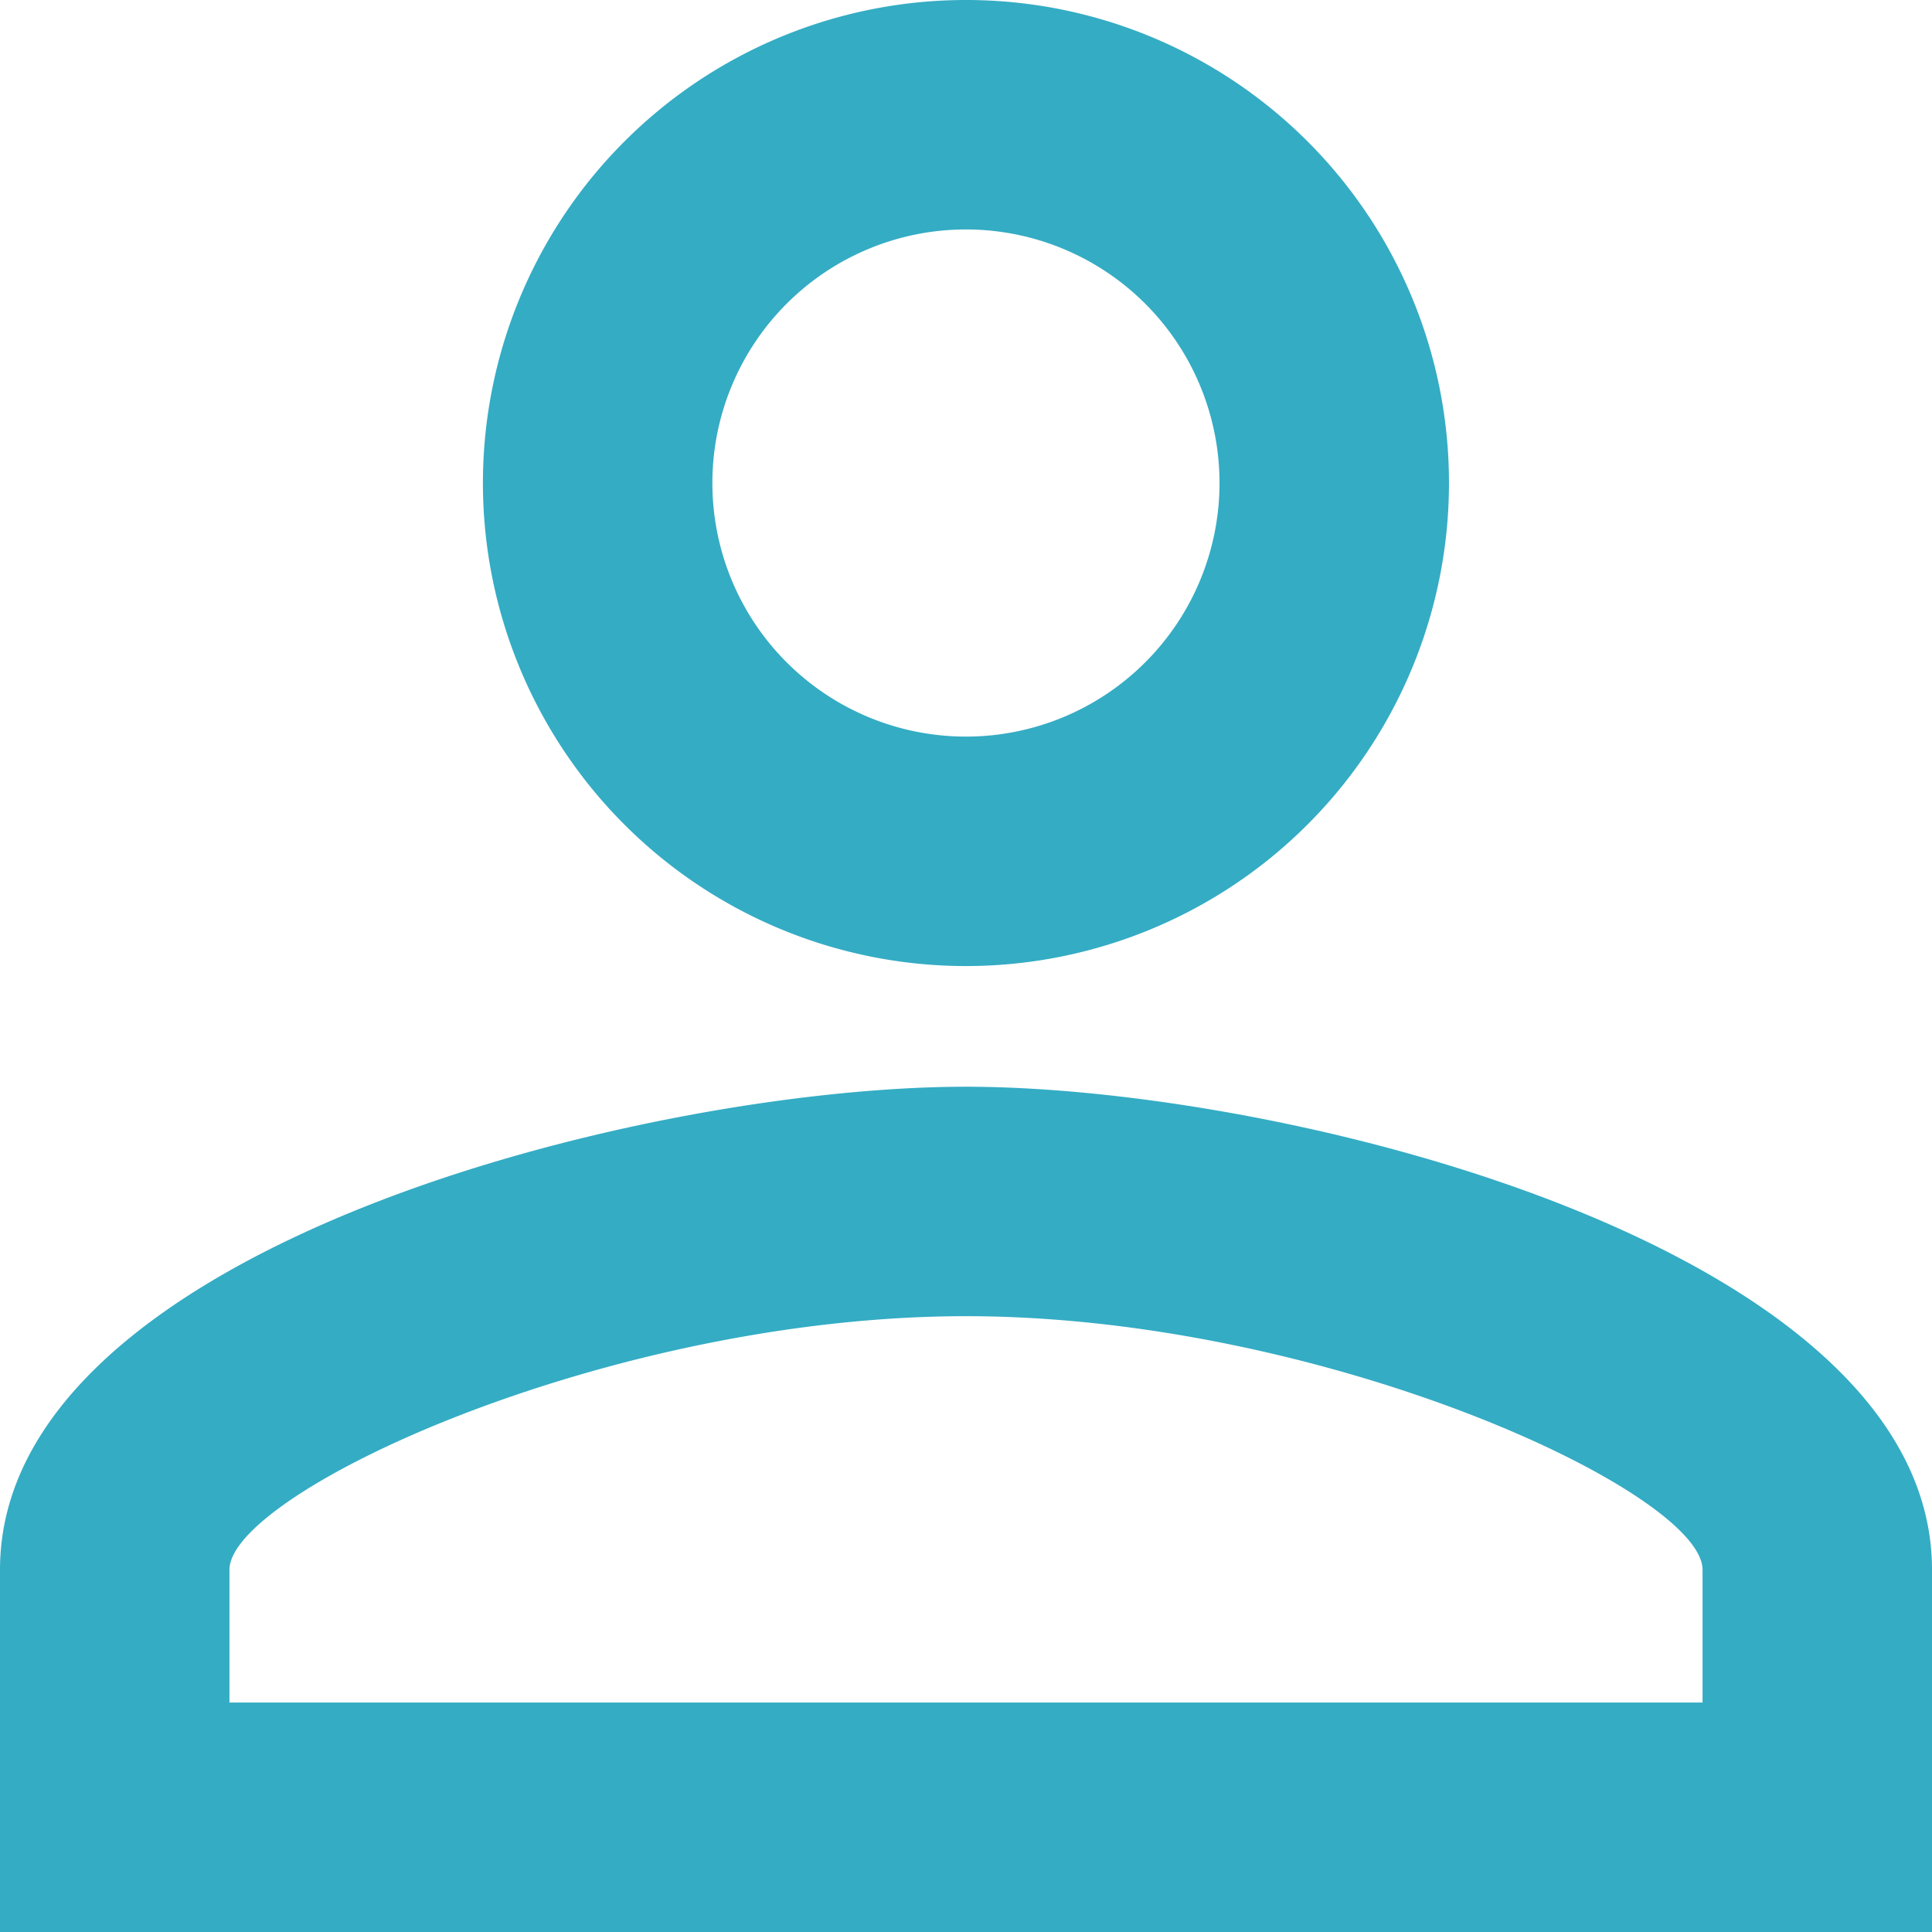 <svg xmlns="http://www.w3.org/2000/svg" width="18.667" height="18.667" viewBox="0 0 18.667 18.667">
  <path id="Path_29" data-name="Path 29" d="M13.333,6.217a2.45,2.45,0,1,1-2.45,2.45,2.45,2.45,0,0,1,2.45-2.45m0,10.5c3.465,0,7.117,1.7,7.117,2.45V20.45H6.217V19.167c0-.747,3.652-2.45,7.117-2.45M13.333,4A4.667,4.667,0,1,0,18,8.667,4.665,4.665,0,0,0,13.333,4Zm0,10.5C10.218,14.5,4,16.063,4,19.167v3.5H22.667v-3.5C22.667,16.063,16.448,14.5,13.333,14.5Z" transform="translate(-4 -4)" fill="#34acc4"/>
</svg>
